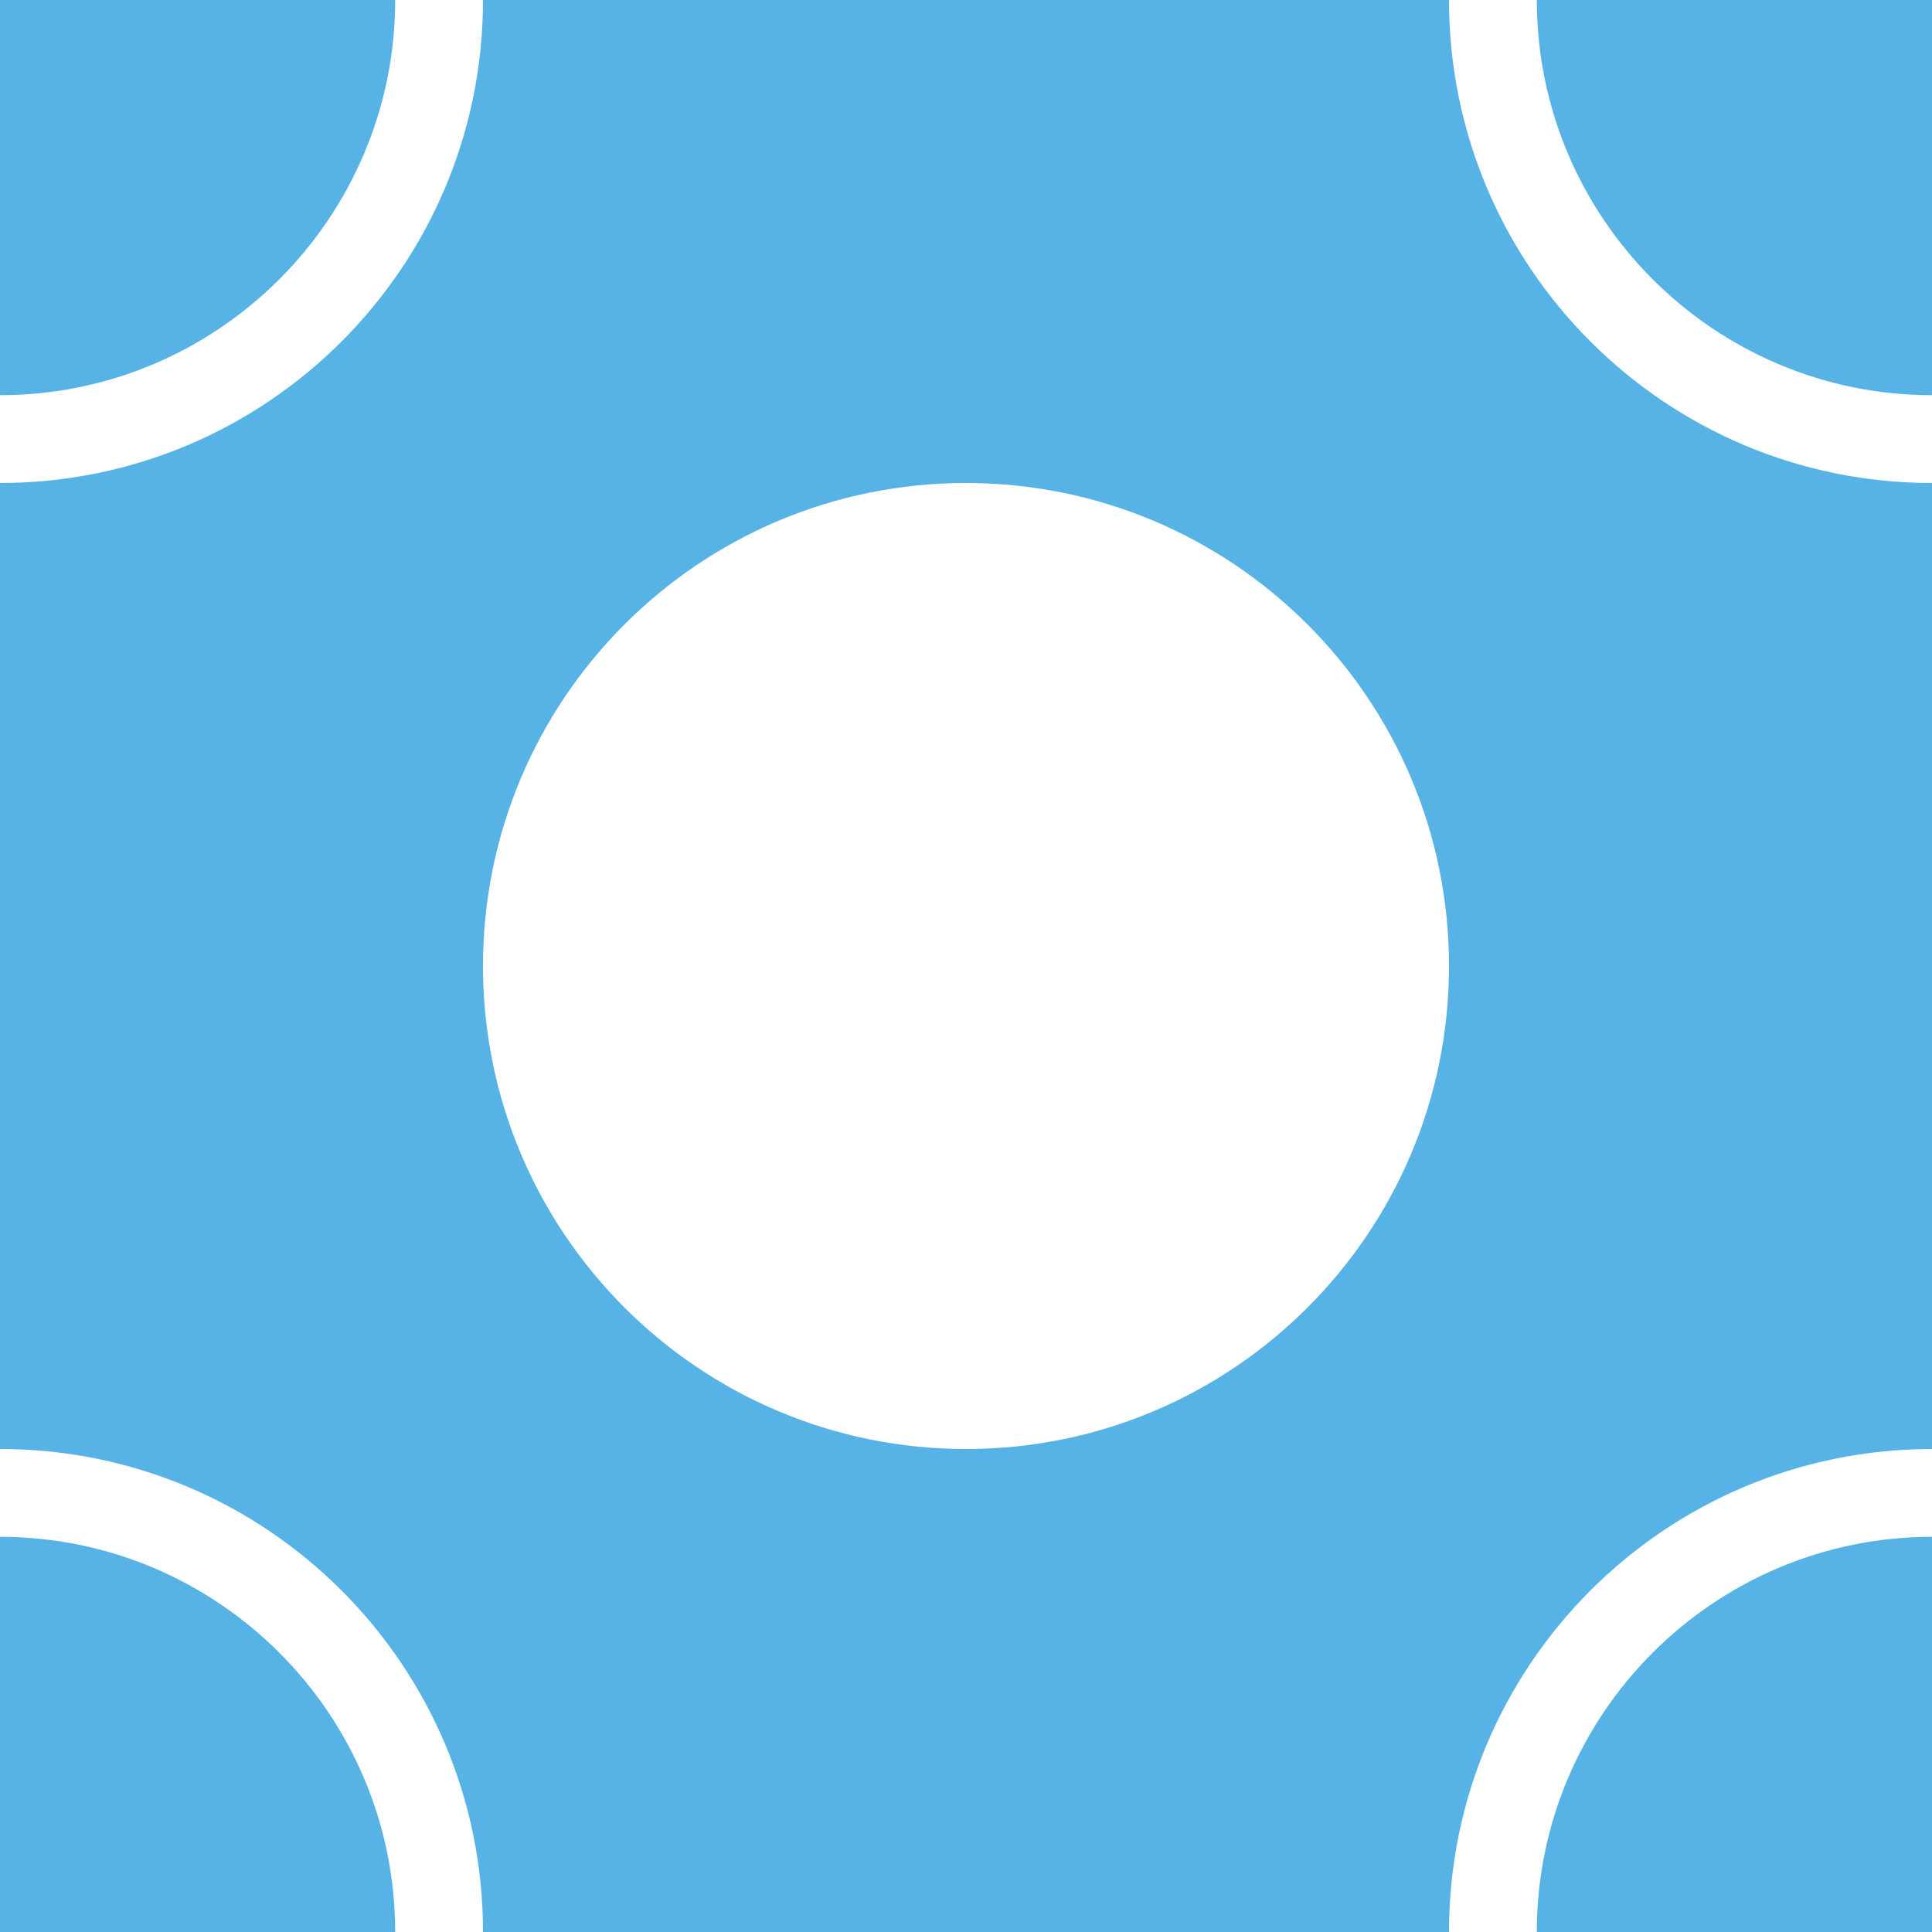 <?xml version="1.0" encoding="utf-8"?>
<!-- Generator: Adobe Illustrator 16.0.0, SVG Export Plug-In . SVG Version: 6.00 Build 0)  -->
<!DOCTYPE svg PUBLIC "-//W3C//DTD SVG 1.1//EN" "http://www.w3.org/Graphics/SVG/1.1/DTD/svg11.dtd">
<svg version="1.1" xmlns="http://www.w3.org/2000/svg" xmlns:xlink="http://www.w3.org/1999/xlink" x="0px" y="0px" width="220px"
	 height="220px" viewBox="0 0 220 220" enable-background="new 0 0 220 220" xml:space="preserve">
<g id="bg">
</g>
<g id="Layer_1">
	<rect x="-1807.751" y="-105.918" fill="#57B3E6" width="3865.441" height="710.867"/>
	<g>
		<defs>
			<rect id="SVGID_439_" width="220" height="220"/>
		</defs>
		<clipPath id="SVGID_2_">
			<use xlink:href="#SVGID_439_"  overflow="visible"/>
		</clipPath>
		<g clip-path="url(#SVGID_2_)">
			<path fill="#FFFFFF" d="M220-45c24.813,0,45,20.187,45,45s-20.187,45-45,45s-45-20.187-45-45S195.187-45,220-45 M220-55
				c-30.377,0-55,24.623-55,55s24.623,55,55,55c30.375,0,55-24.623,55-55S250.375-55,220-55L220-55z"/>
		</g>
		<g clip-path="url(#SVGID_2_)">
			<path fill="#FFFFFF" d="M0-45c24.813,0,45,20.187,45,45S24.813,45,0,45S-45,24.813-45,0S-24.813-45,0-45 M0-55
				c-30.376,0-55,24.623-55,55c0,30.375,24.624,55,55,55c30.375,0,55-24.625,55-55C55-30.377,30.375-55,0-55L0-55z"/>
		</g>
		<g clip-path="url(#SVGID_2_)">
			<path fill="#FFFFFF" d="M220,175c24.813,0,45,20.187,45,45s-20.187,45-45,45s-45-20.187-45-45S195.187,175,220,175 M220,165
				c-30.376,0-55,24.623-55,55c0,30.375,24.624,55,55,55c30.375,0,55-24.625,55-55C275,189.623,250.375,165,220,165L220,165z"/>
		</g>
		<g clip-path="url(#SVGID_2_)">
			<path fill="#FFFFFF" d="M0,175c24.813,0,45,20.187,45,45s-20.187,45-45,45s-45-20.187-45-45S-24.813,175,0,175 M0,165
				c-30.376,0-55,24.623-55,55c0,30.375,24.624,55,55,55c30.375,0,55-24.625,55-55C55,189.623,30.375,165,0,165L0,165z"/>
		</g>
		<g clip-path="url(#SVGID_2_)">
			<path fill="#FFFFFF" d="M110,160c-27.57,0-50-22.43-50-50s22.43-50,50-50s50,22.43,50,50S137.57,160,110,160z"/>
			<path fill="#FFFFFF" d="M110,65c24.813,0,45,20.187,45,45s-20.187,45-45,45s-45-20.187-45-45S85.187,65,110,65 M110,55
				c-30.376,0-55,24.623-55,55c0,30.375,24.624,55,55,55c30.375,0,55-24.625,55-55C165,79.623,140.375,55,110,55L110,55z"/>
		</g>
	</g>
</g>
</svg>
